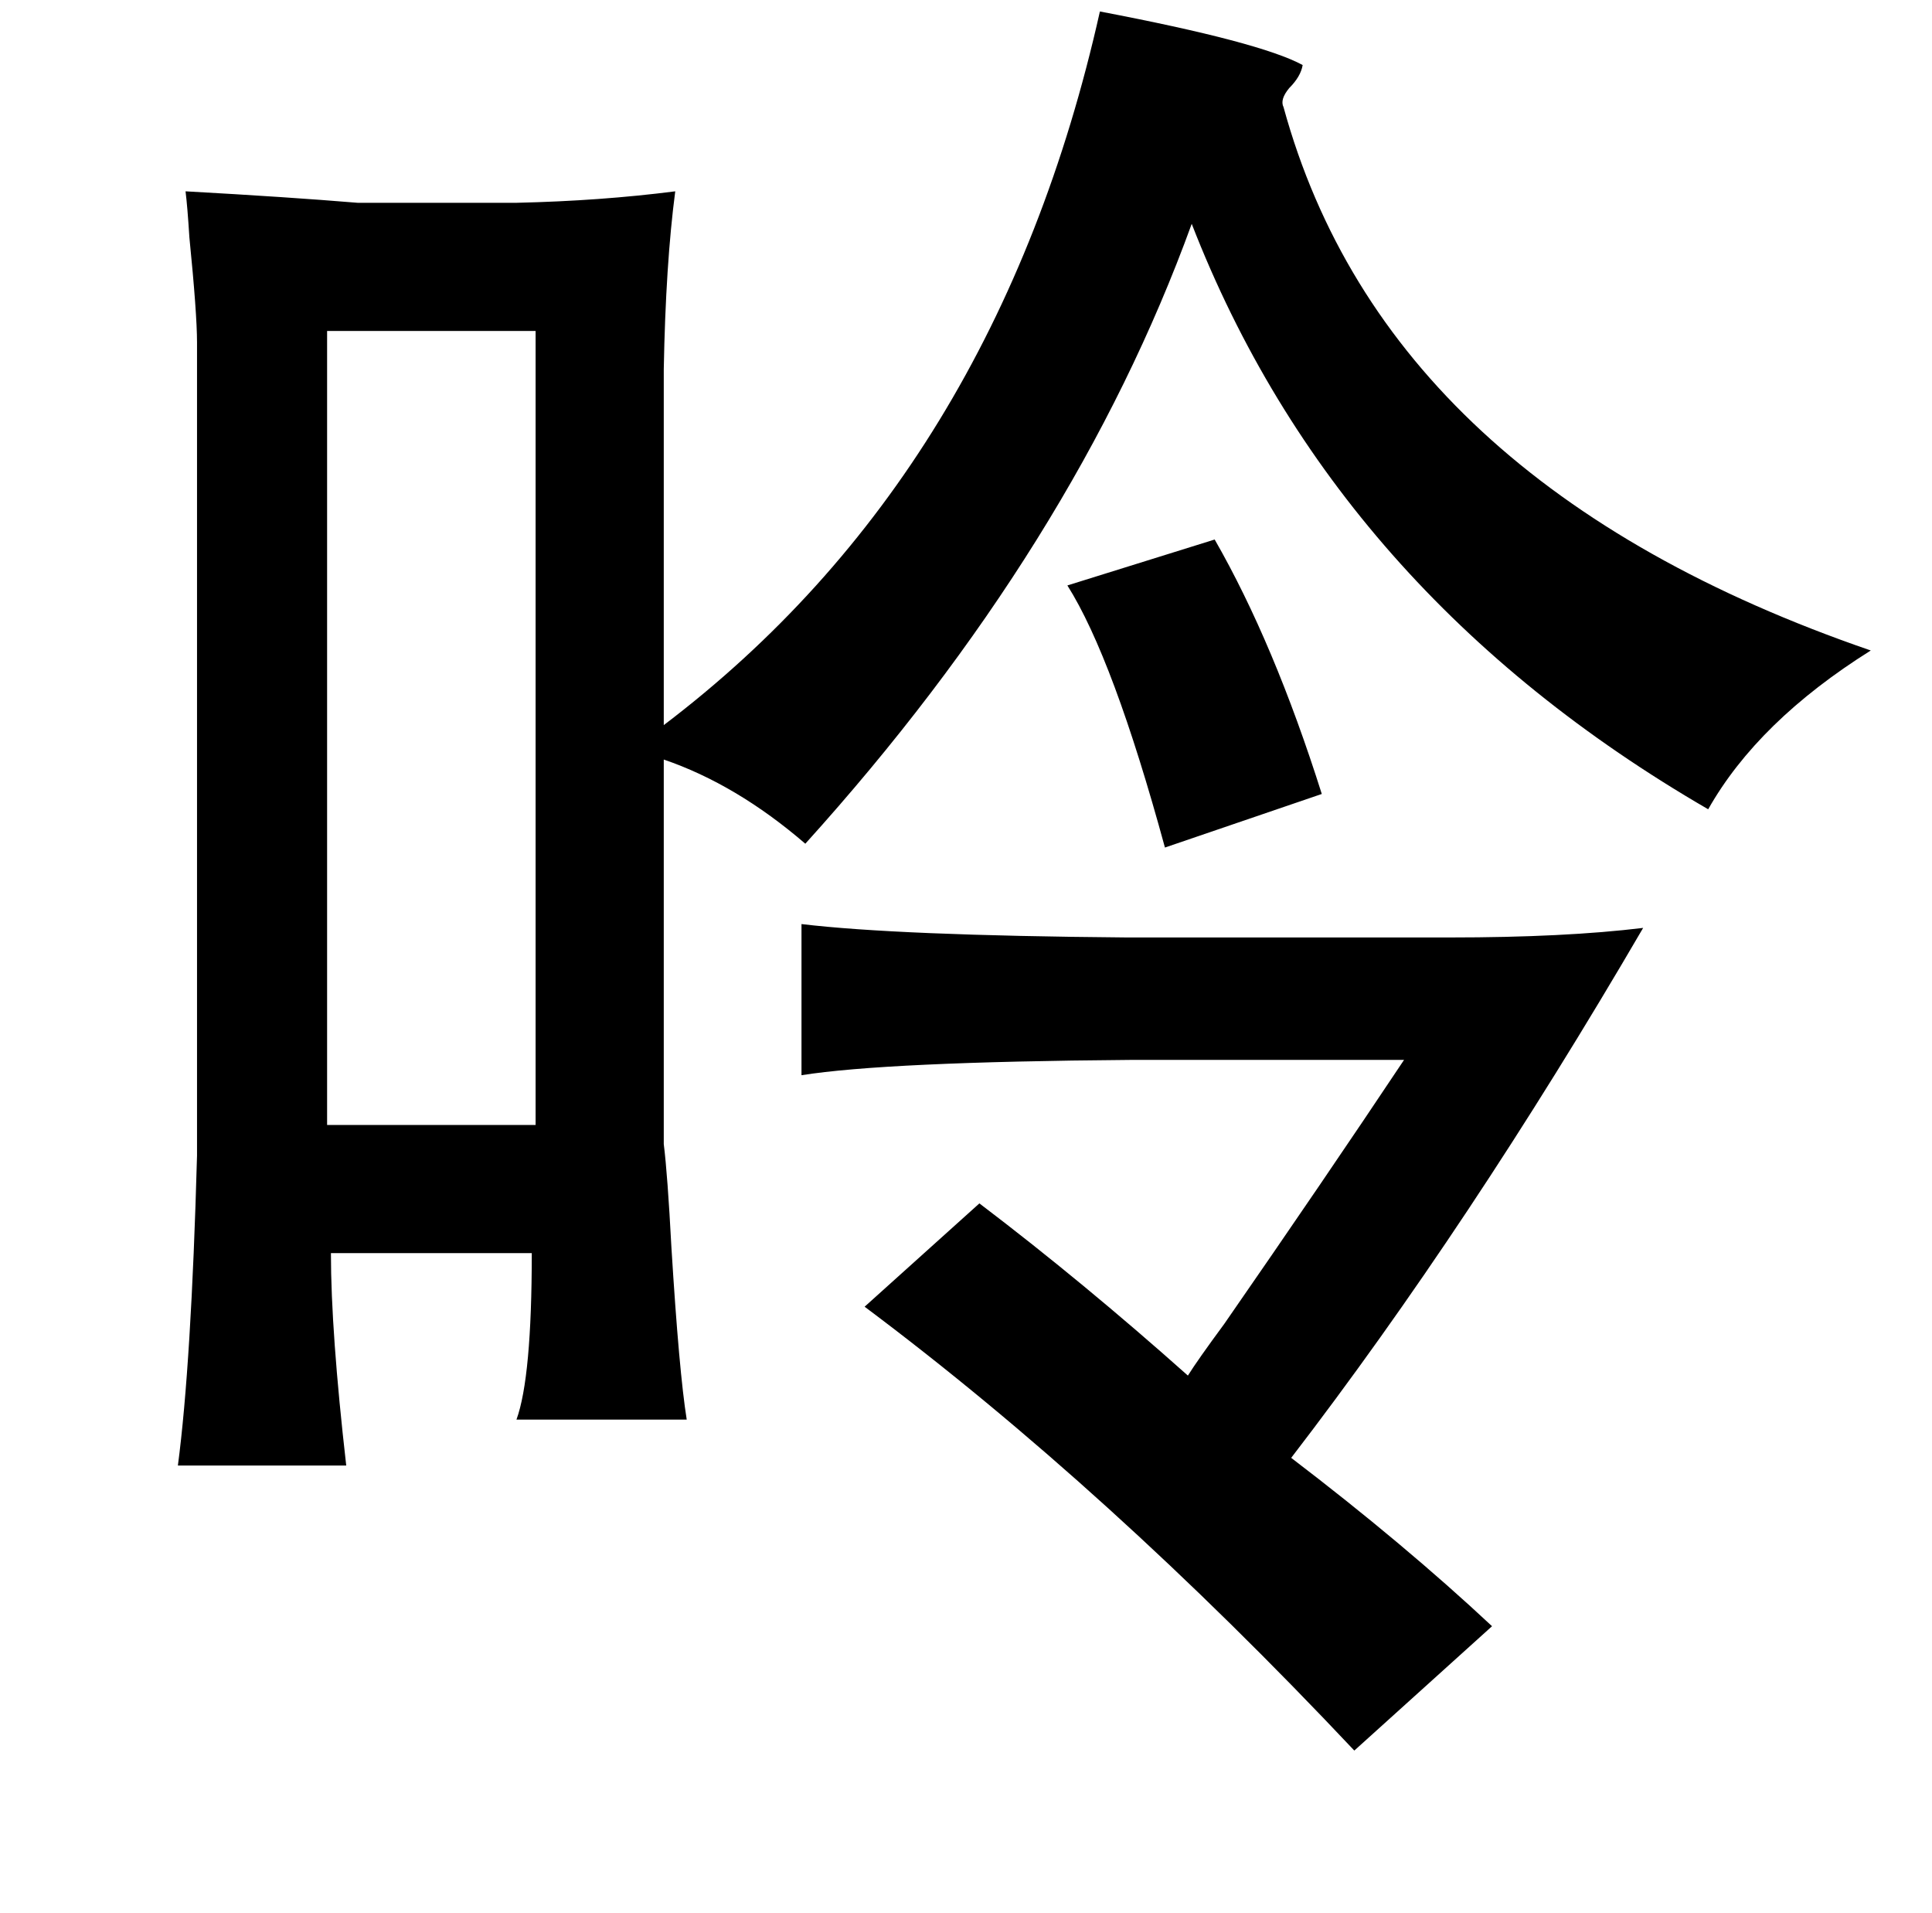 <?xml version="1.0" standalone="no"?>
<!DOCTYPE svg PUBLIC "-//W3C//DTD SVG 1.1//EN" "http://www.w3.org/Graphics/SVG/1.1/DTD/svg11.dtd" >
<svg xmlns="http://www.w3.org/2000/svg" xmlns:xlink="http://www.w3.org/1999/xlink" version="1.1" viewBox="-10 0 1010 1000">
   <path fill="currentColor"
d="M565 6q84 16 106 28q-1 6 -7 12q-5 6 -3 10q54 197 307 284q-59 37 -85 83q-195 -113 -270 -306q-61 168 -202 324q-36 -31 -74 -44v201q2 16 4 54q4 65 8 90h-89q8 -22 8 -87h-105q0 41 8 111h-88q7 -53 10 -162v-425q0 -15 -4 -55q-1 -16 -2 -24q54 3 90 6h83
q44 -1 83 -6q-5 38 -6 93v186q174 -132 228 -373zM270 173h-109v415h109v-415zM625 282q31 54 56 133l-82 28q-27 -99 -51 -137zM409 483q50 6 170 7h169q60 0 101 -5q-91 156 -184 277q59 45 105 88l-72 65q-129 -137 -256 -232l60 -54q54 41 109 90q5 -8 19 -27
q52 -75 94 -138h-143q-128 1 -172 8v-79z" />
</svg>

